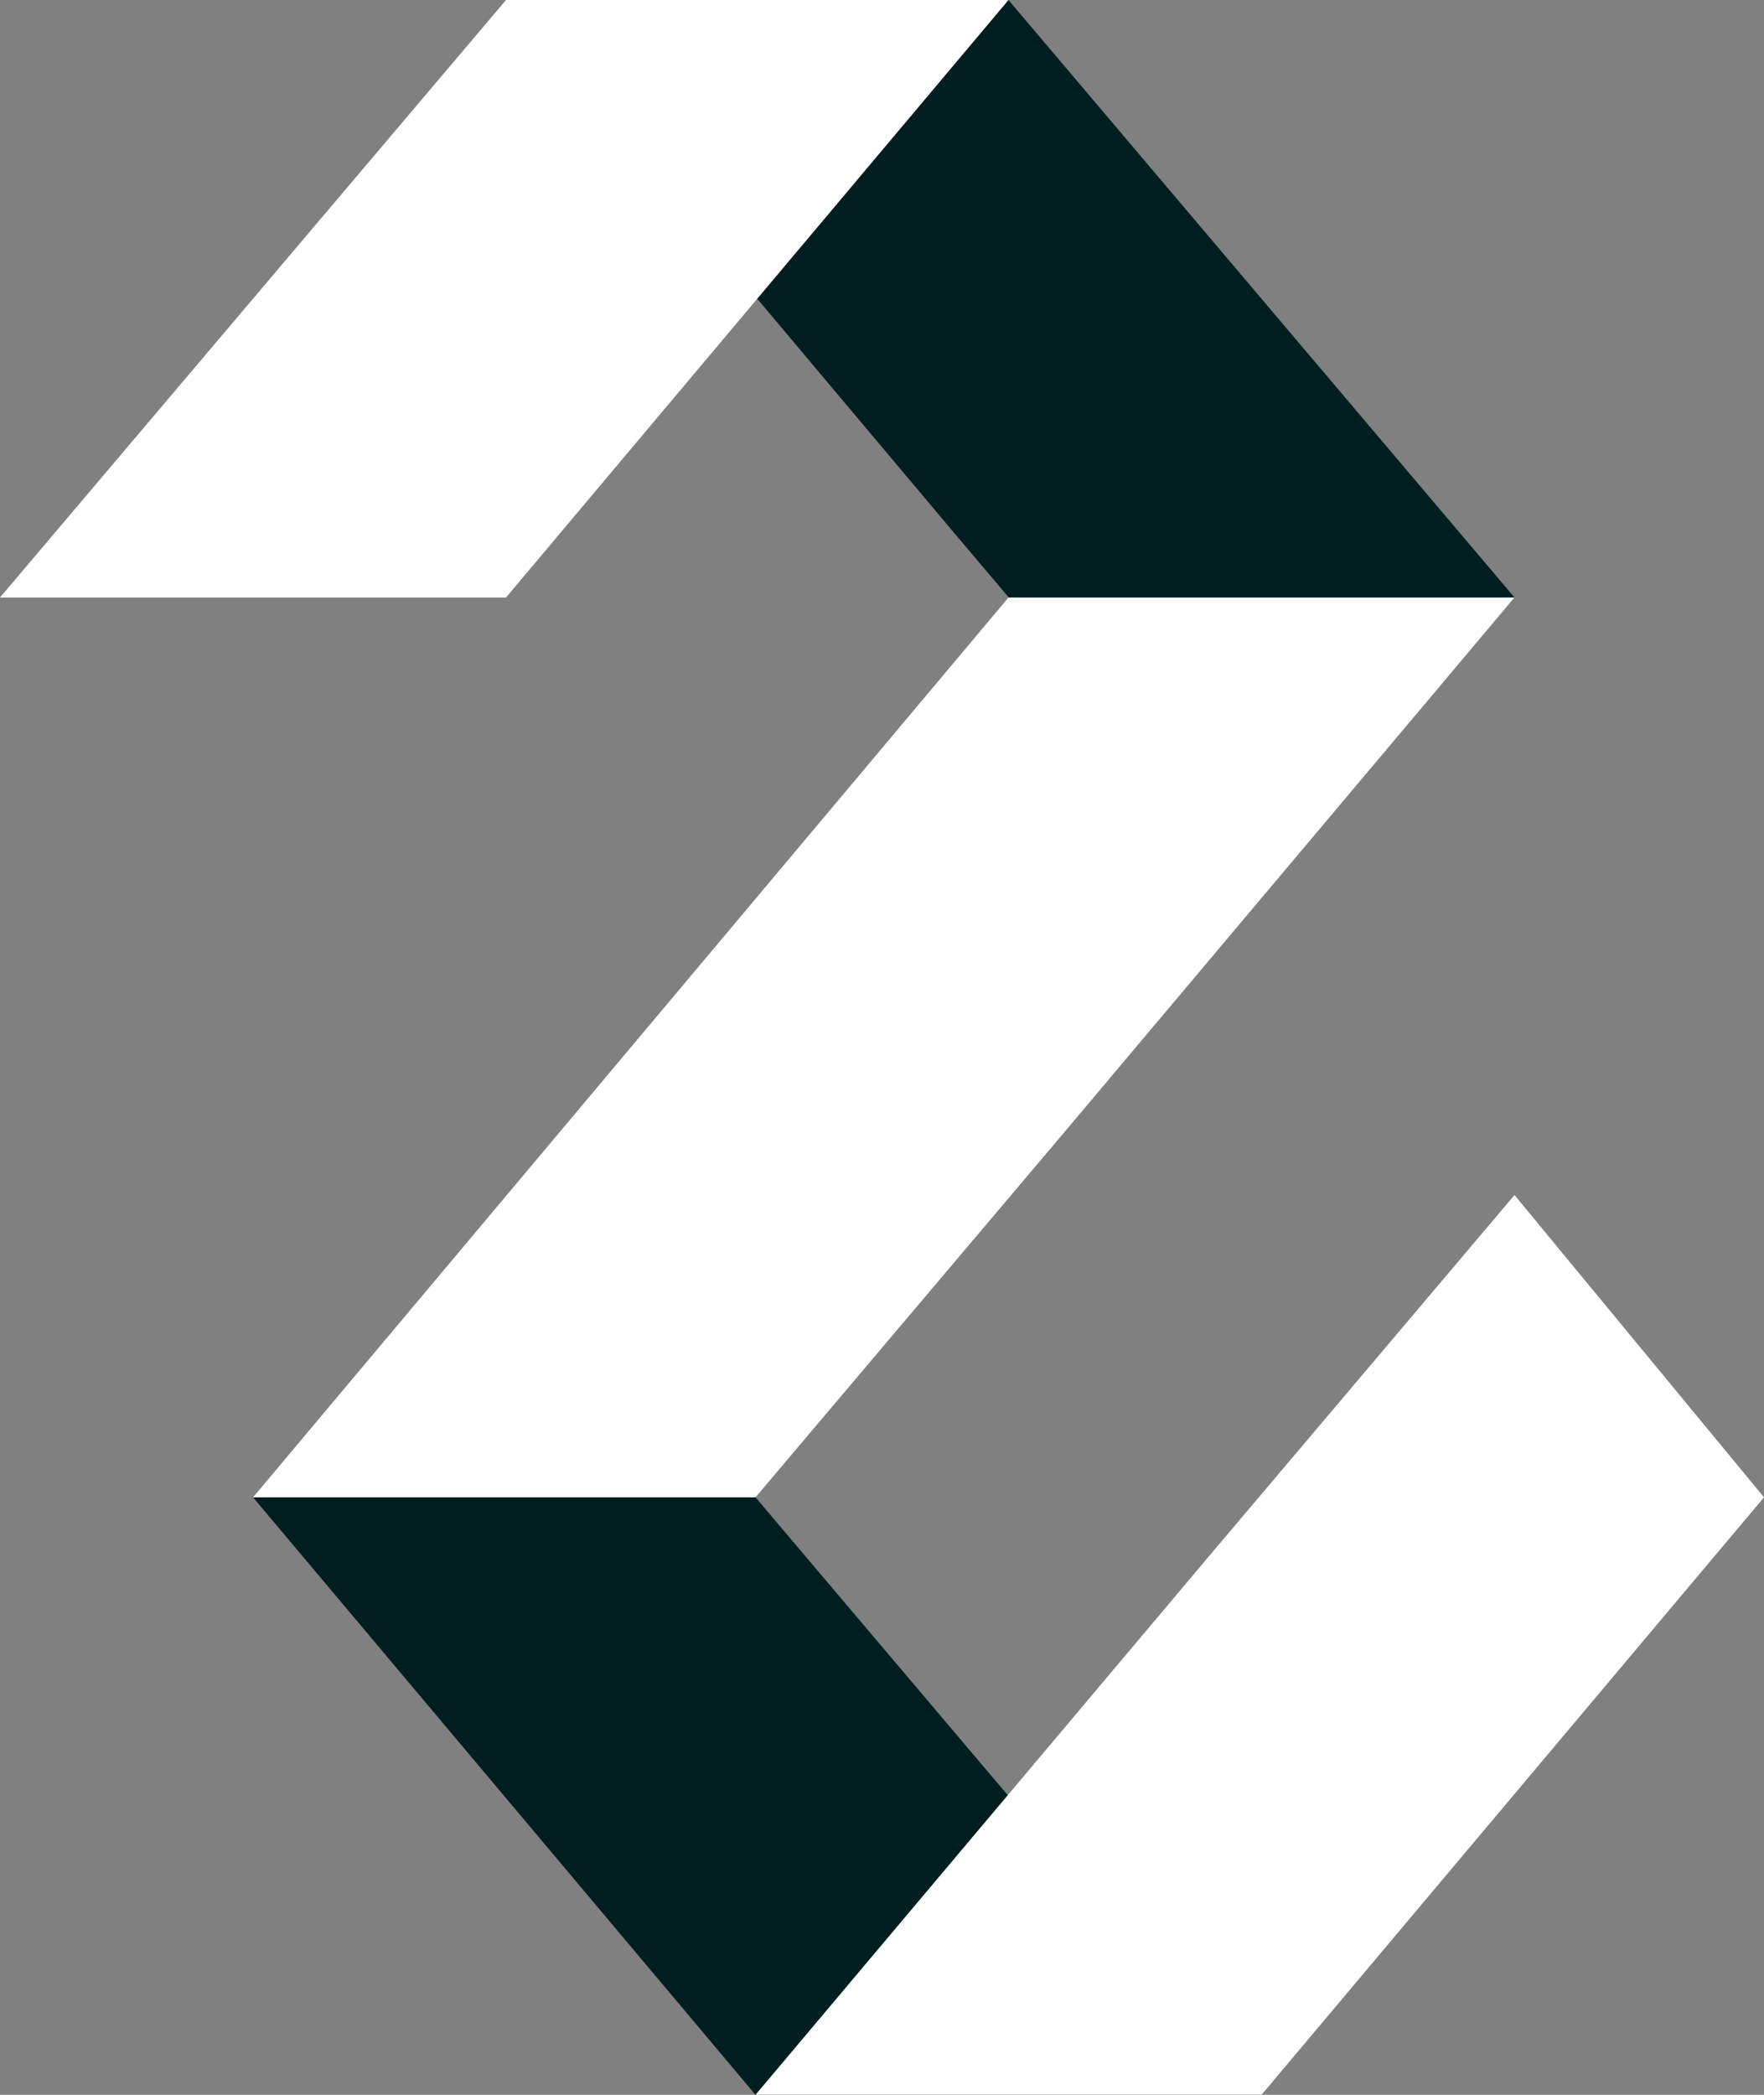 <svg width="48" height="57" viewBox="0 0 48 57" fill="none" xmlns="http://www.w3.org/2000/svg">
<rect x="0" y="0" width="48" height="57" fill="#808080" stroke="none"/>
<path d="M34.327 24.388L41.211 16.258L27.442 0H13.769L25.913 14.441L34.327 24.388Z" fill="#001E20"/>
<path d="M13.769 16.258H0L13.769 0H27.442L13.769 16.258Z" fill="white"/>
<path d="M20.558 40.742H6.885L20.558 57H34.327L20.558 40.742Z" fill="#001E20"/>
<path d="M20.558 40.742H6.885L27.442 16.258H41.211L28.972 30.795L20.558 40.742Z" fill="white"/>
<path d="M41.211 32.517L48 40.742L34.327 57H20.558L32.797 42.463L41.211 32.517Z" fill="white"/>
</svg>
